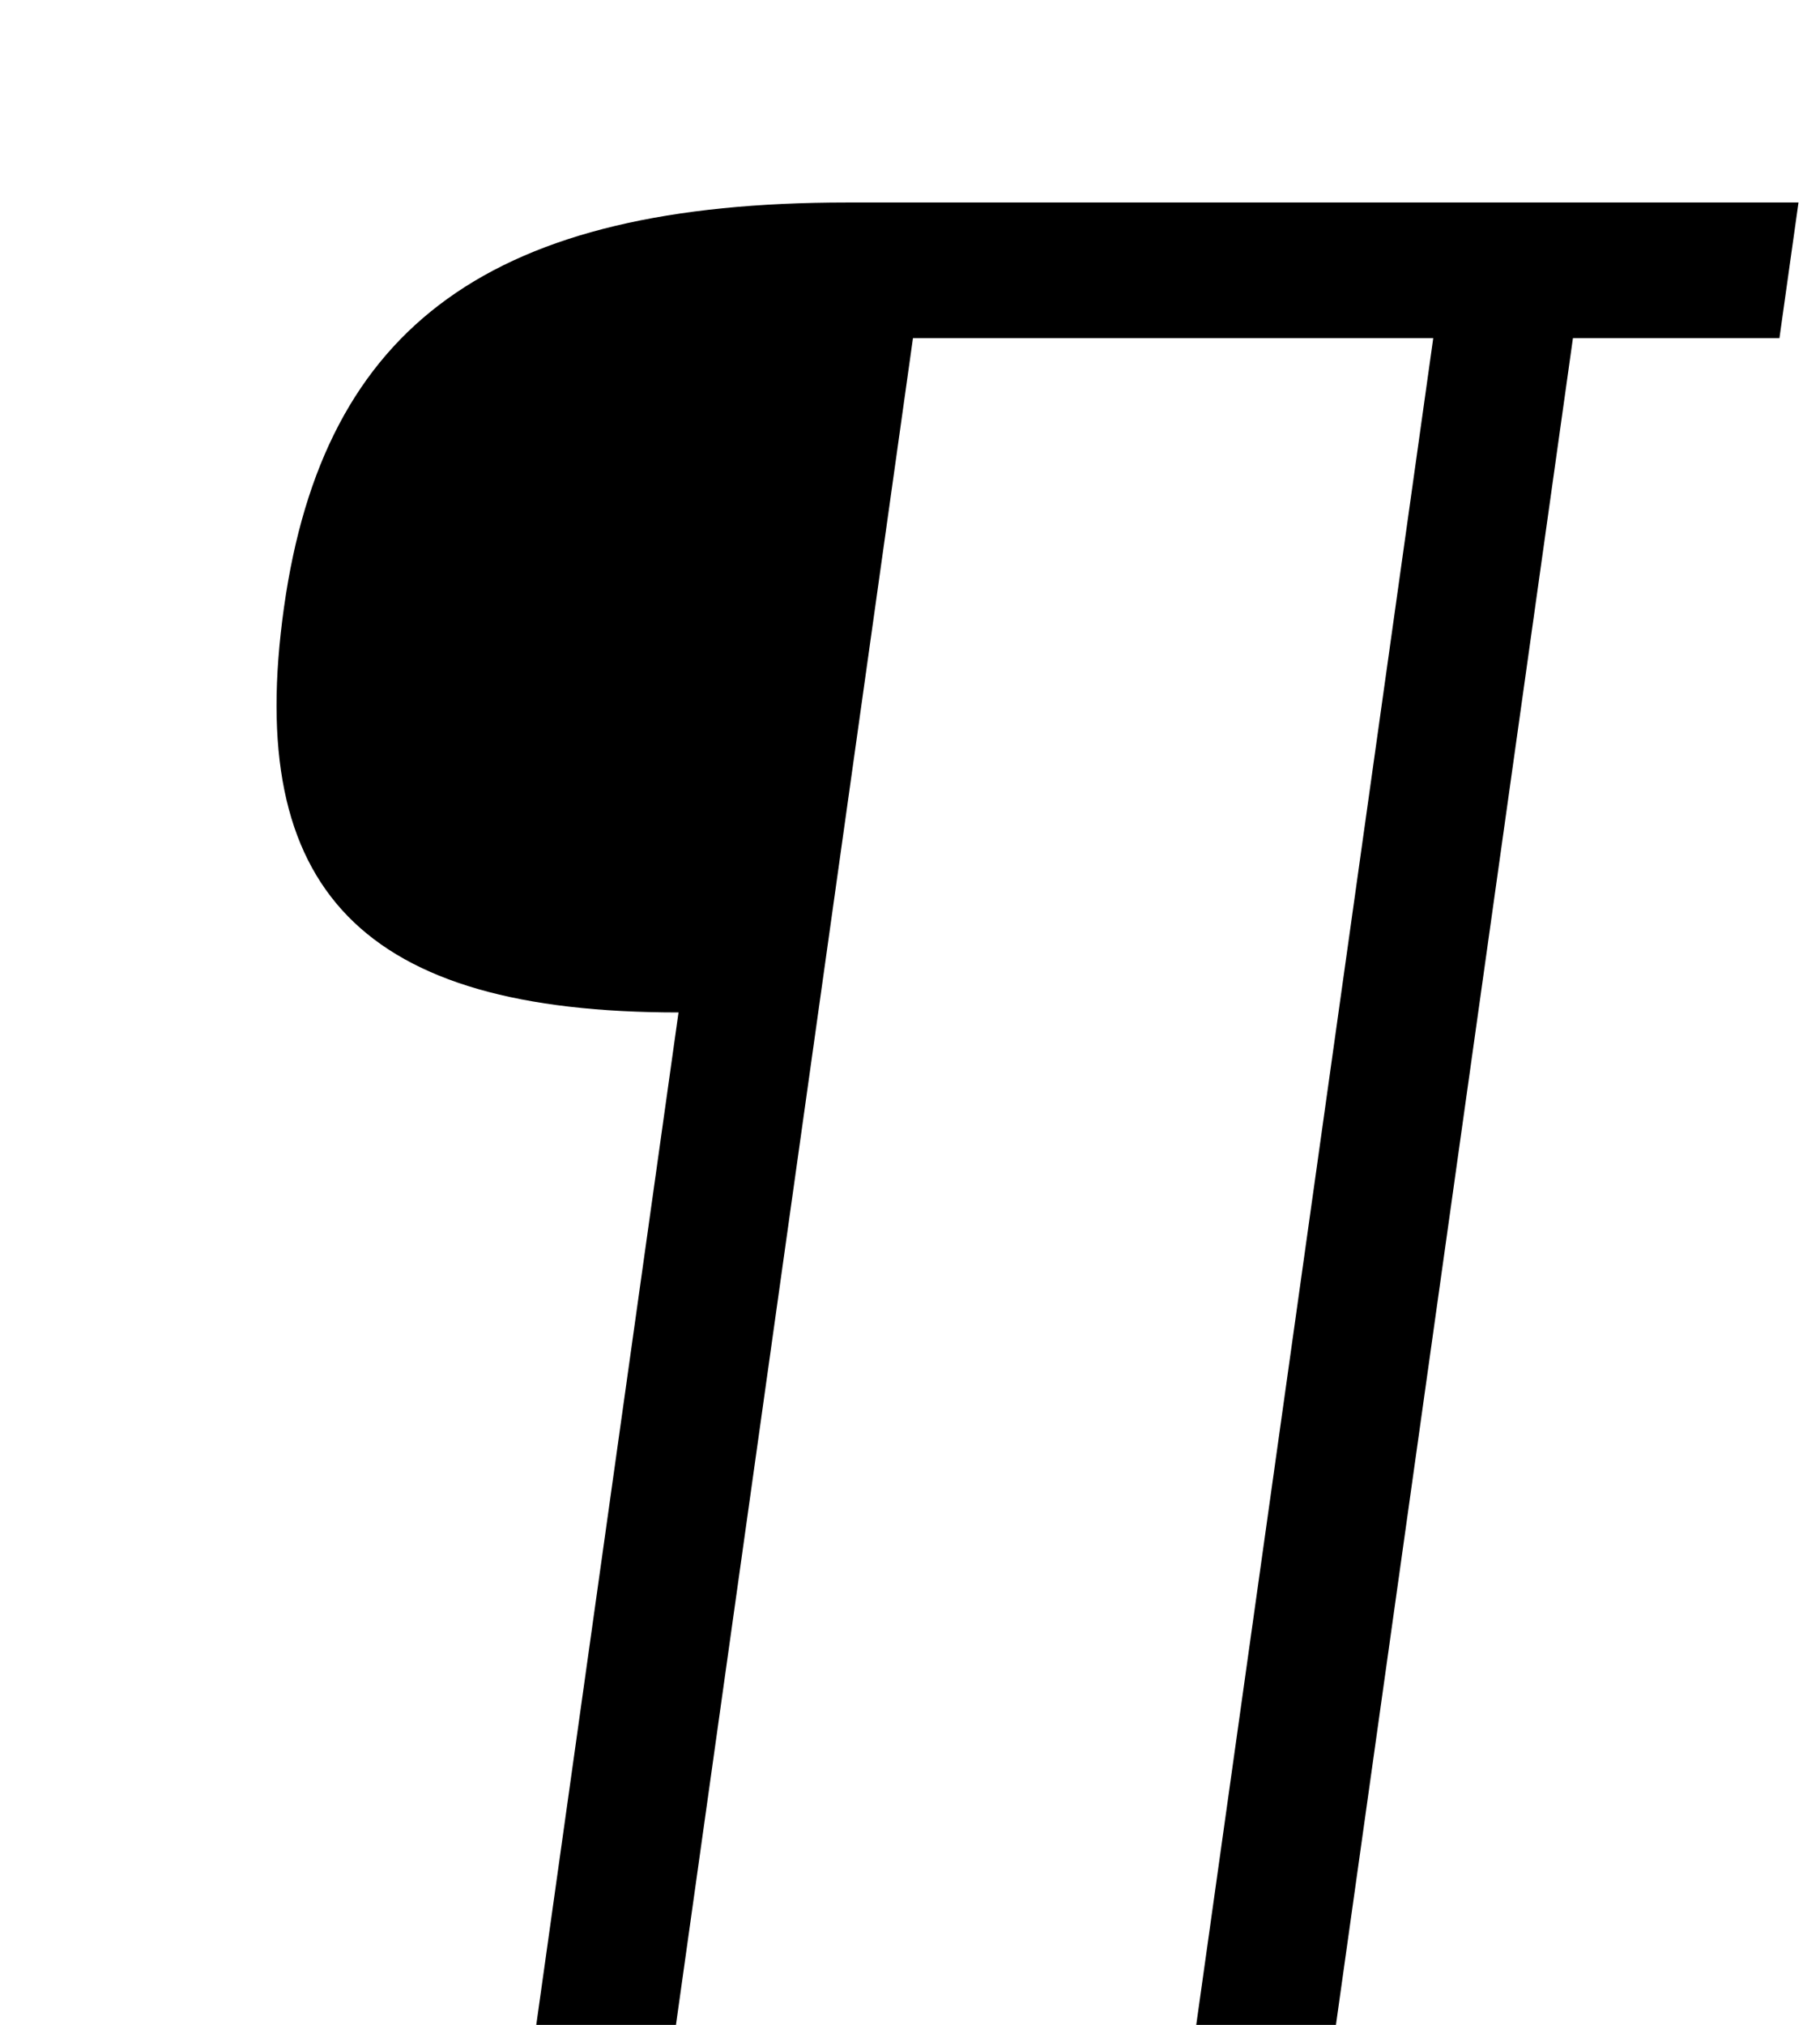 <?xml version="1.0" standalone="no"?>
<!DOCTYPE svg PUBLIC "-//W3C//DTD SVG 1.1//EN" "http://www.w3.org/Graphics/SVG/1.1/DTD/svg11.dtd" >
<svg xmlns="http://www.w3.org/2000/svg" xmlns:xlink="http://www.w3.org/1999/xlink" version="1.1" viewBox="-10 0 899 1000">
  <g transform="matrix(1 0 0 -1 0 800)">
   <path fill="currentColor"
d="M766.96 633l-117.068 -833h-69l117.07 833h-257l-117.07 -833h-69l70.269 500c-156 0 -214.57 60 -194.891 200s103.109 200 278.109 200h470l-9.42 -67h-102z" />
  </g>

</svg>

